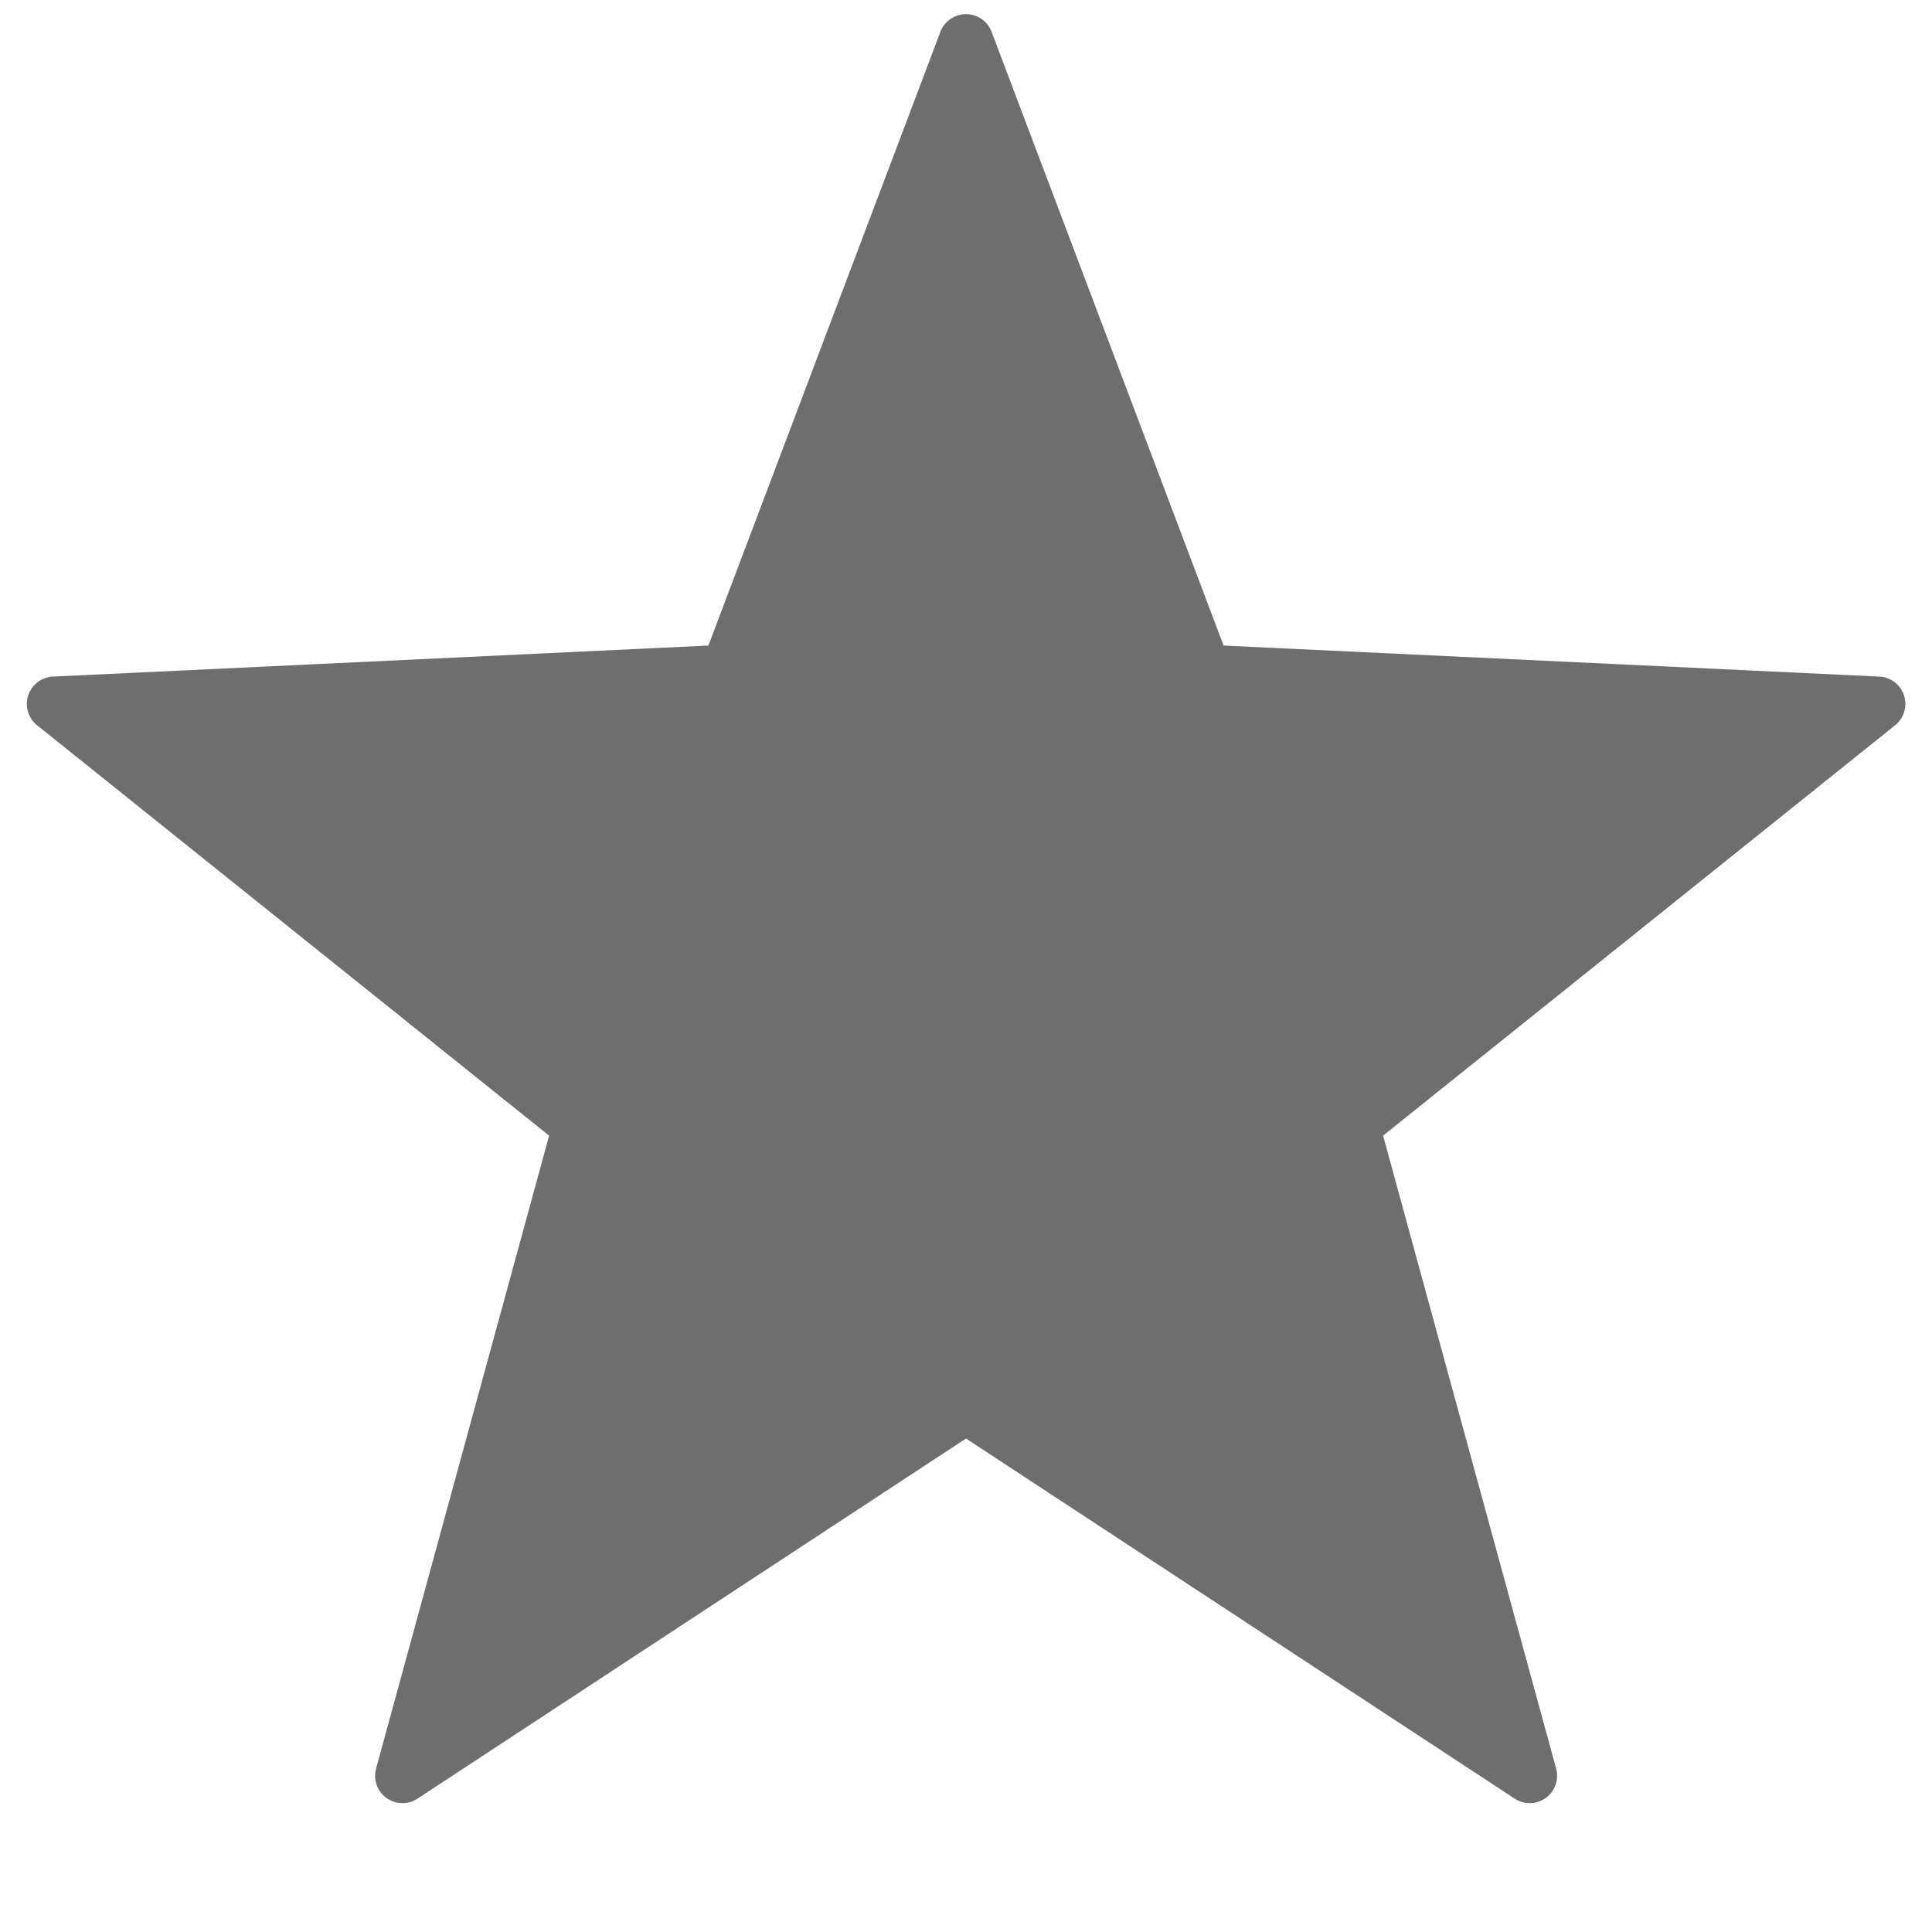 <svg xmlns="http://www.w3.org/2000/svg" data-name="S_Star_18_N@2x" height="36" id="S_Star_18_N_2x" viewBox="0 0 36 36" width="36">
  <defs>
    <style>
      .fill {
        fill: #6e6e6e;
      }

      
    </style>
  </defs>
  <path class="fill" d="M18.477.593,22.8,12.029l12.212.578a.51.51,0,0,1,.3.908l-9.54,7.646,3.224,11.793a.51.51,0,0,1-.772.561L18,26.805,7.78,33.515a.51.51,0,0,1-.772-.561l3.224-11.793L.692,13.515a.51.51,0,0,1,.3-.908L13.2,12.029,17.523.593A.51.51,0,0,1,18.477.593Z" />
  </svg>